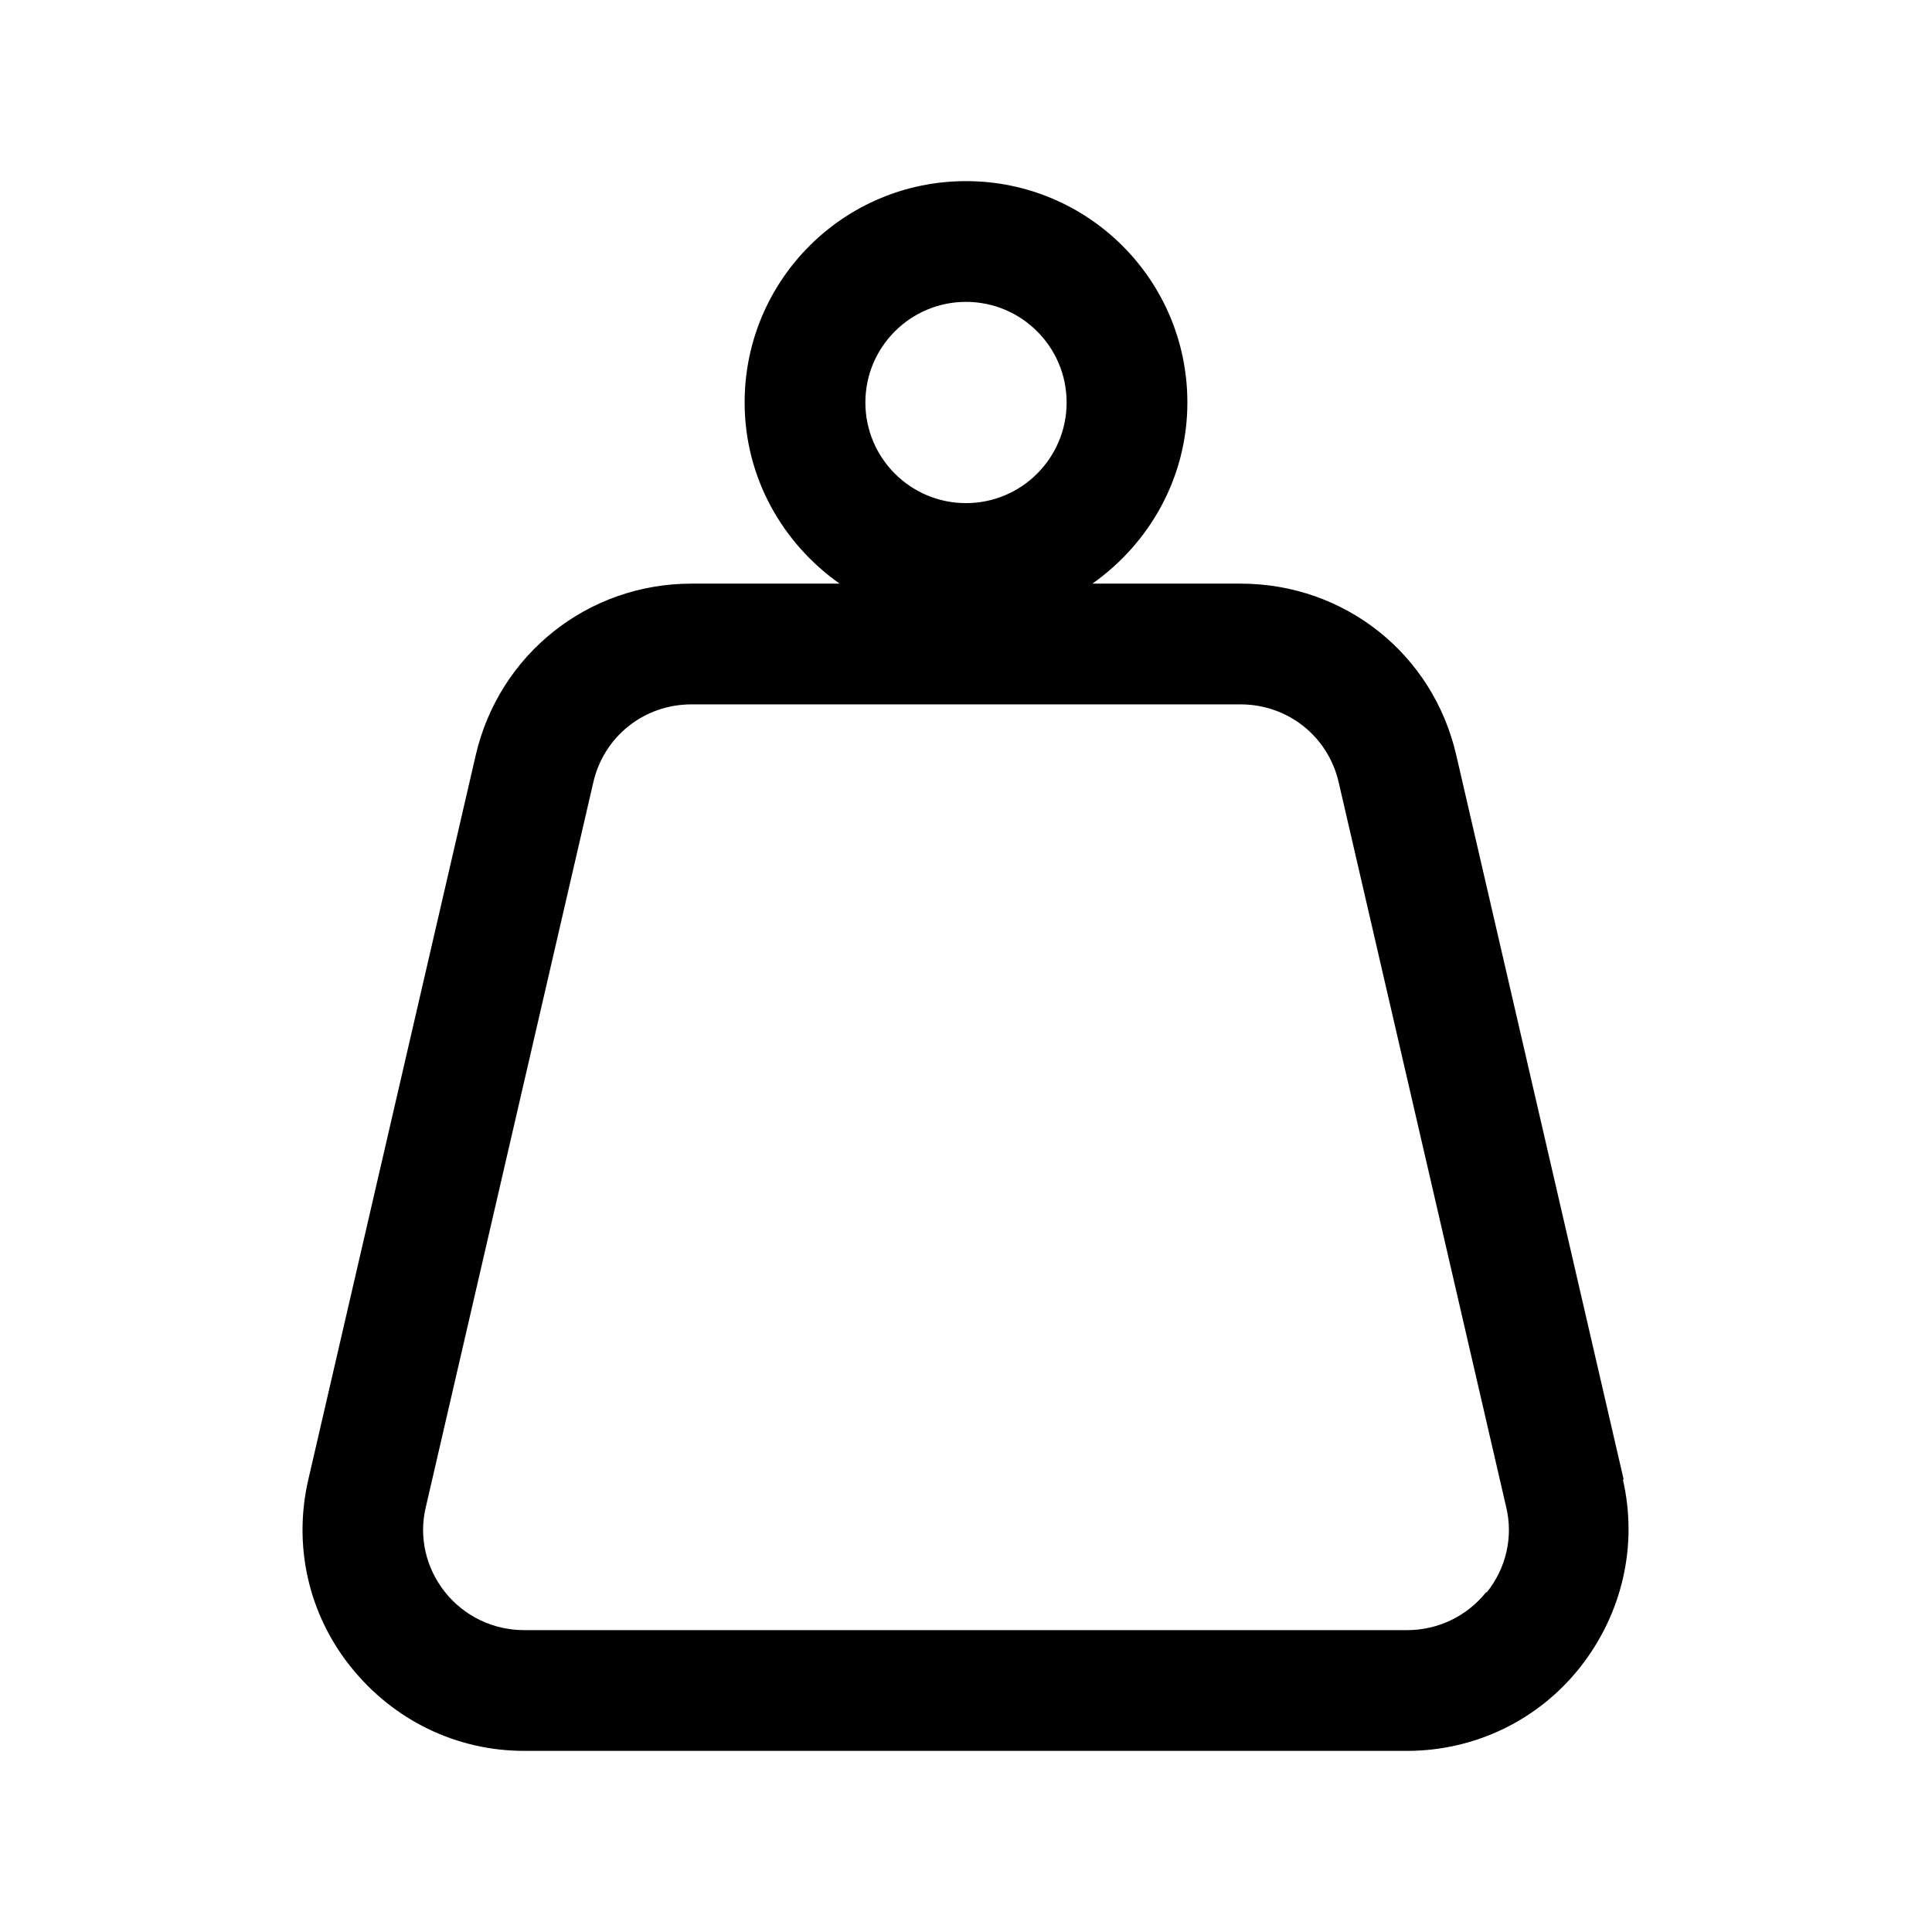 <?xml version="1.0" encoding="UTF-8"?><svg xmlns="http://www.w3.org/2000/svg" viewBox="0 0 24 24"><g id="a"/><g id="b"/><g id="c"/><g id="d"/><g id="e"/><g id="f"/><g id="g"/><g id="h"/><g id="i"/><g id="j"/><g id="k"/><g id="l"/><g id="m"/><g id="n"/><g id="o"><path d="M20.17,18.38l-2.08-9c-.29-1.26-1.39-2.13-2.68-2.13h-1.84c.71-.5,1.18-1.32,1.18-2.25,0-1.52-1.23-2.75-2.75-2.75s-2.75,1.23-2.75,2.75c0,.93,.47,1.75,1.18,2.25h-1.84c-1.29,0-2.39,.88-2.68,2.13l-2.08,9c-.19,.82,0,1.67,.53,2.33s1.31,1.04,2.15,1.04h10.97c.84,0,1.63-.38,2.15-1.04s.72-1.51,.53-2.33ZM12,3.75c.69,0,1.25,.56,1.25,1.25s-.56,1.25-1.25,1.25-1.25-.56-1.25-1.25,.56-1.25,1.25-1.25Zm6.46,16.03c-.24,.3-.6,.47-.98,.47H6.51c-.38,0-.74-.17-.98-.47-.24-.3-.33-.69-.24-1.06l2.08-9c.13-.57,.63-.97,1.22-.97h6.82c.59,0,1.09,.4,1.22,.97l2.08,9c.09,.37,0,.76-.24,1.06Z"/></g><g id="p"/><g id="q"/><g id="r"/><g id="s"/><g id="t"/><g id="u"/></svg>
